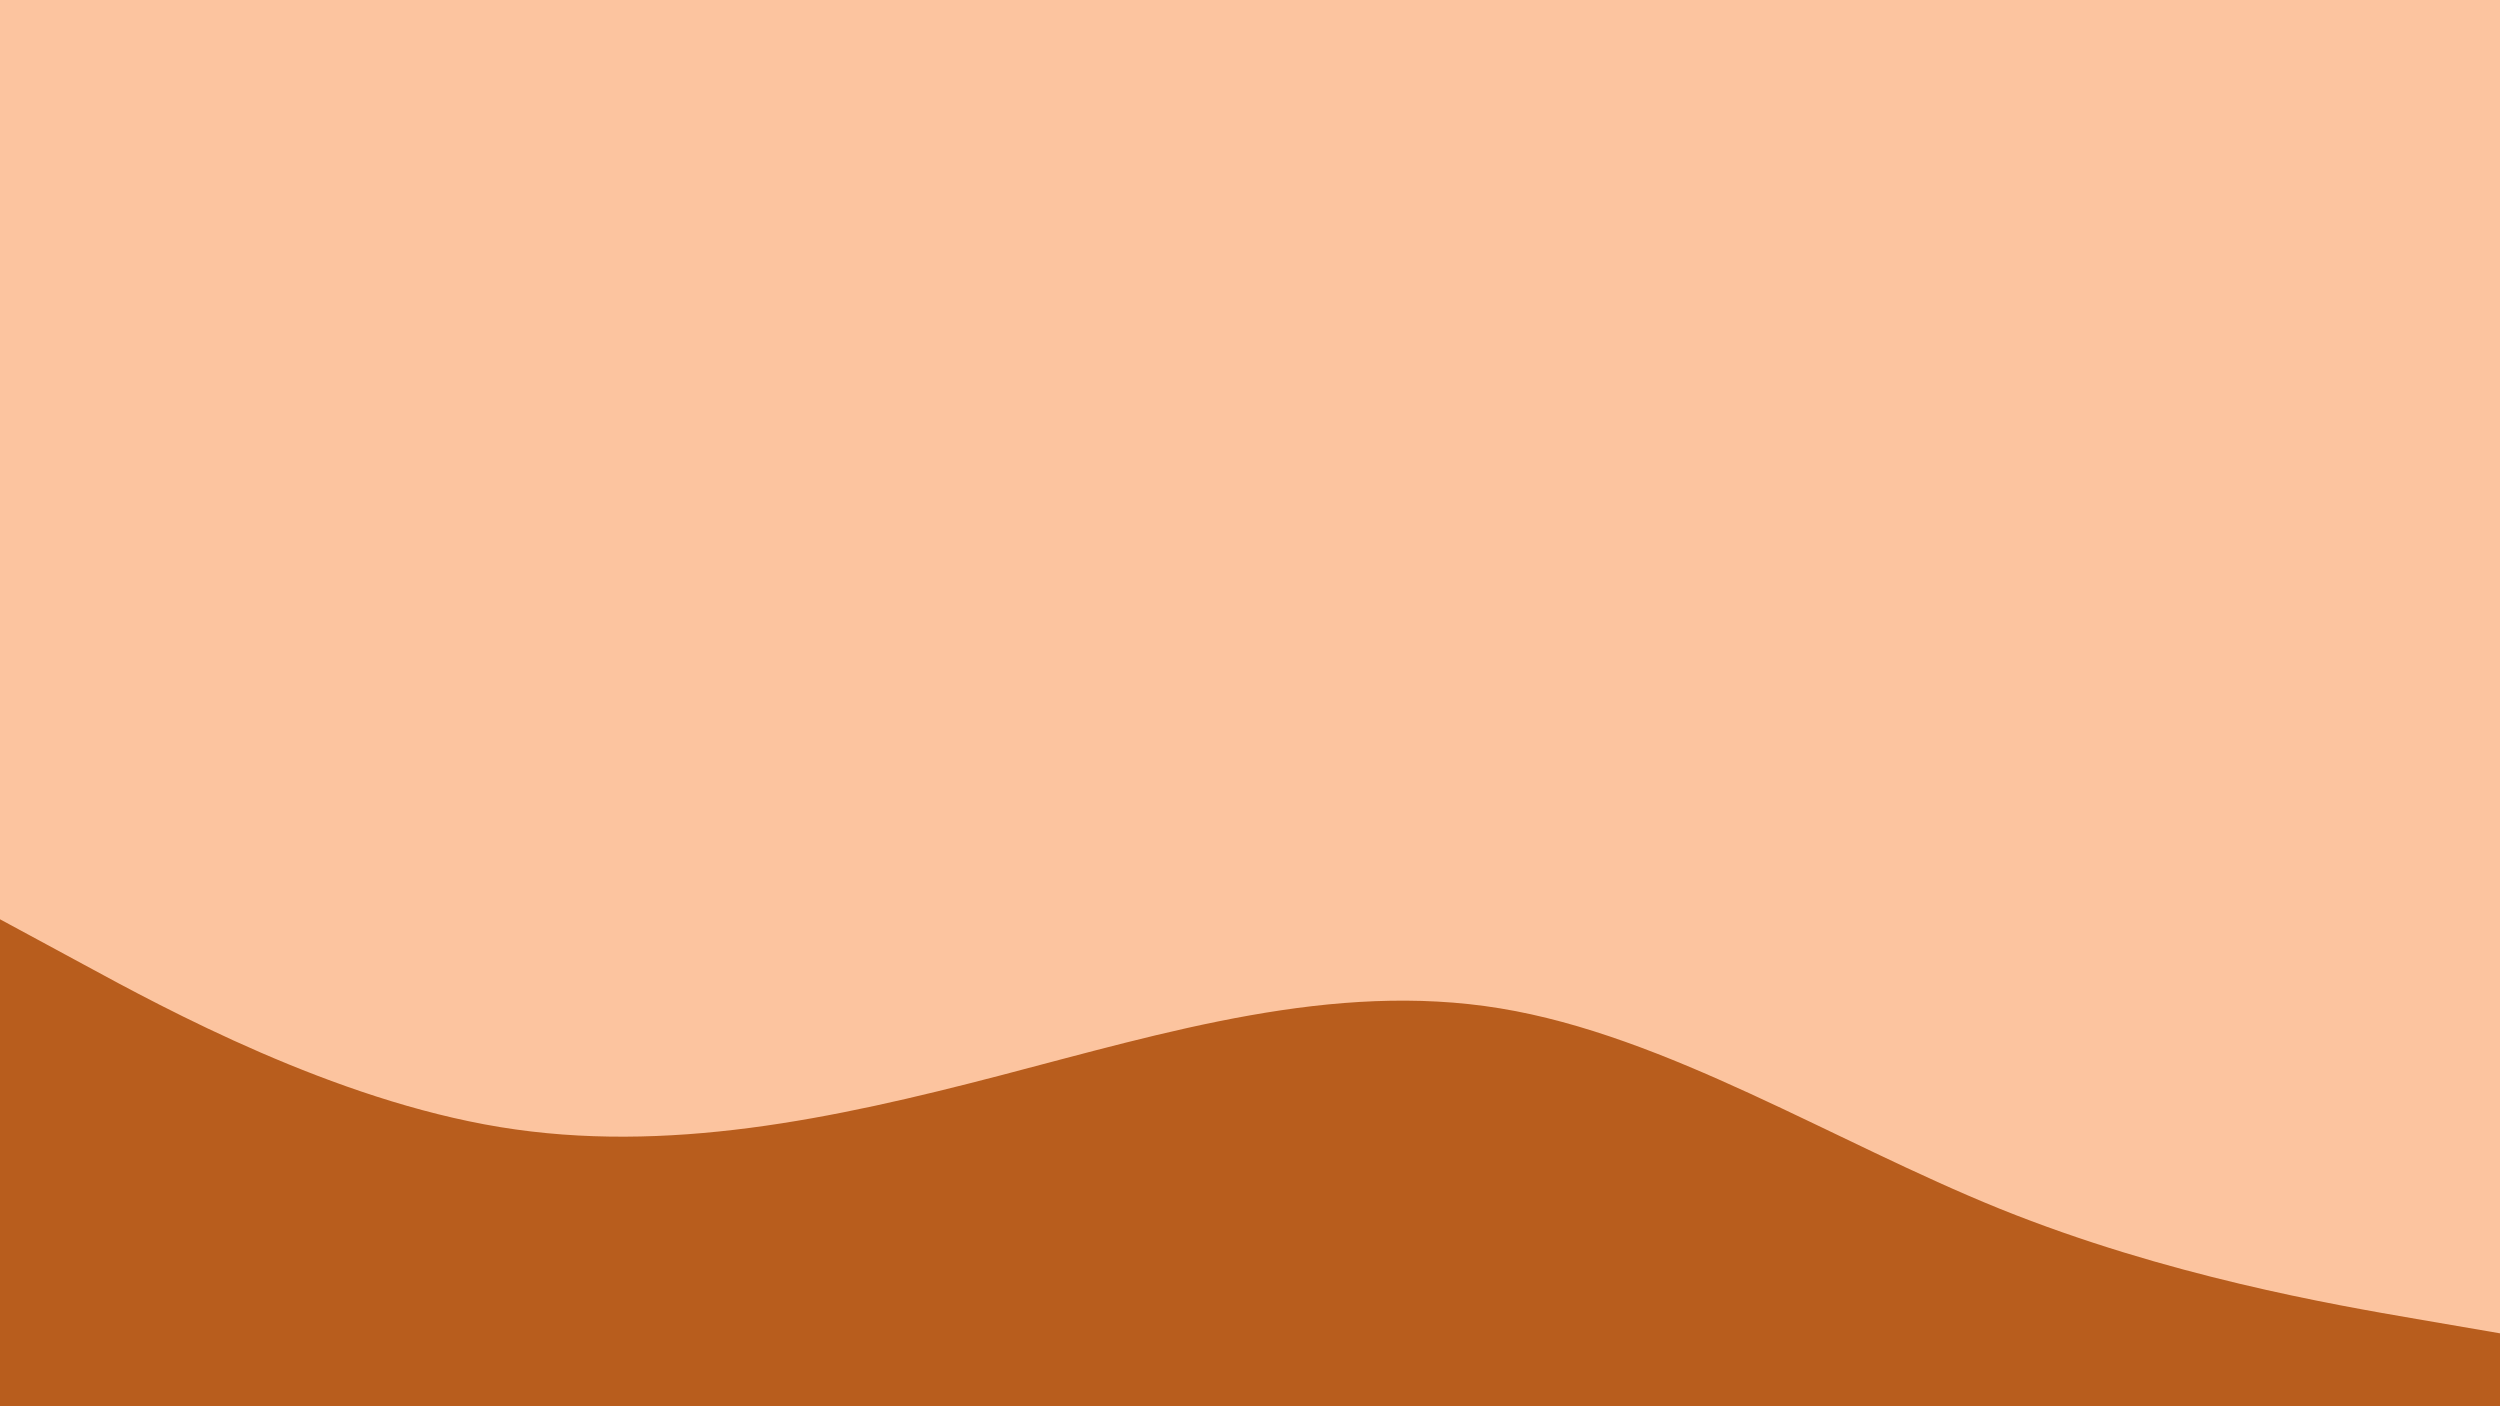 <svg id="visual" viewBox="0 0 960 540" width="960" height="540" xmlns="http://www.w3.org/2000/svg" xmlns:xlink="http://www.w3.org/1999/xlink" version="1.1"><rect x="0" y="0" width="960" height="540" fill="#fcc49f"></rect><path d="M0 353L32 370.3C64 387.7 128 422.3 192 432.8C256 443.3 320 429.7 384 413C448 396.3 512 376.7 576 387.2C640 397.7 704 438.3 768 464.2C832 490 896 501 928 506.5L960 512L960 541L928 541C896 541 832 541 768 541C704 541 640 541 576 541C512 541 448 541 384 541C320 541 256 541 192 541C128 541 64 541 32 541L0 541Z" fill="#b85d1d" stroke-linecap="round" stroke-linejoin="miter"></path></svg>